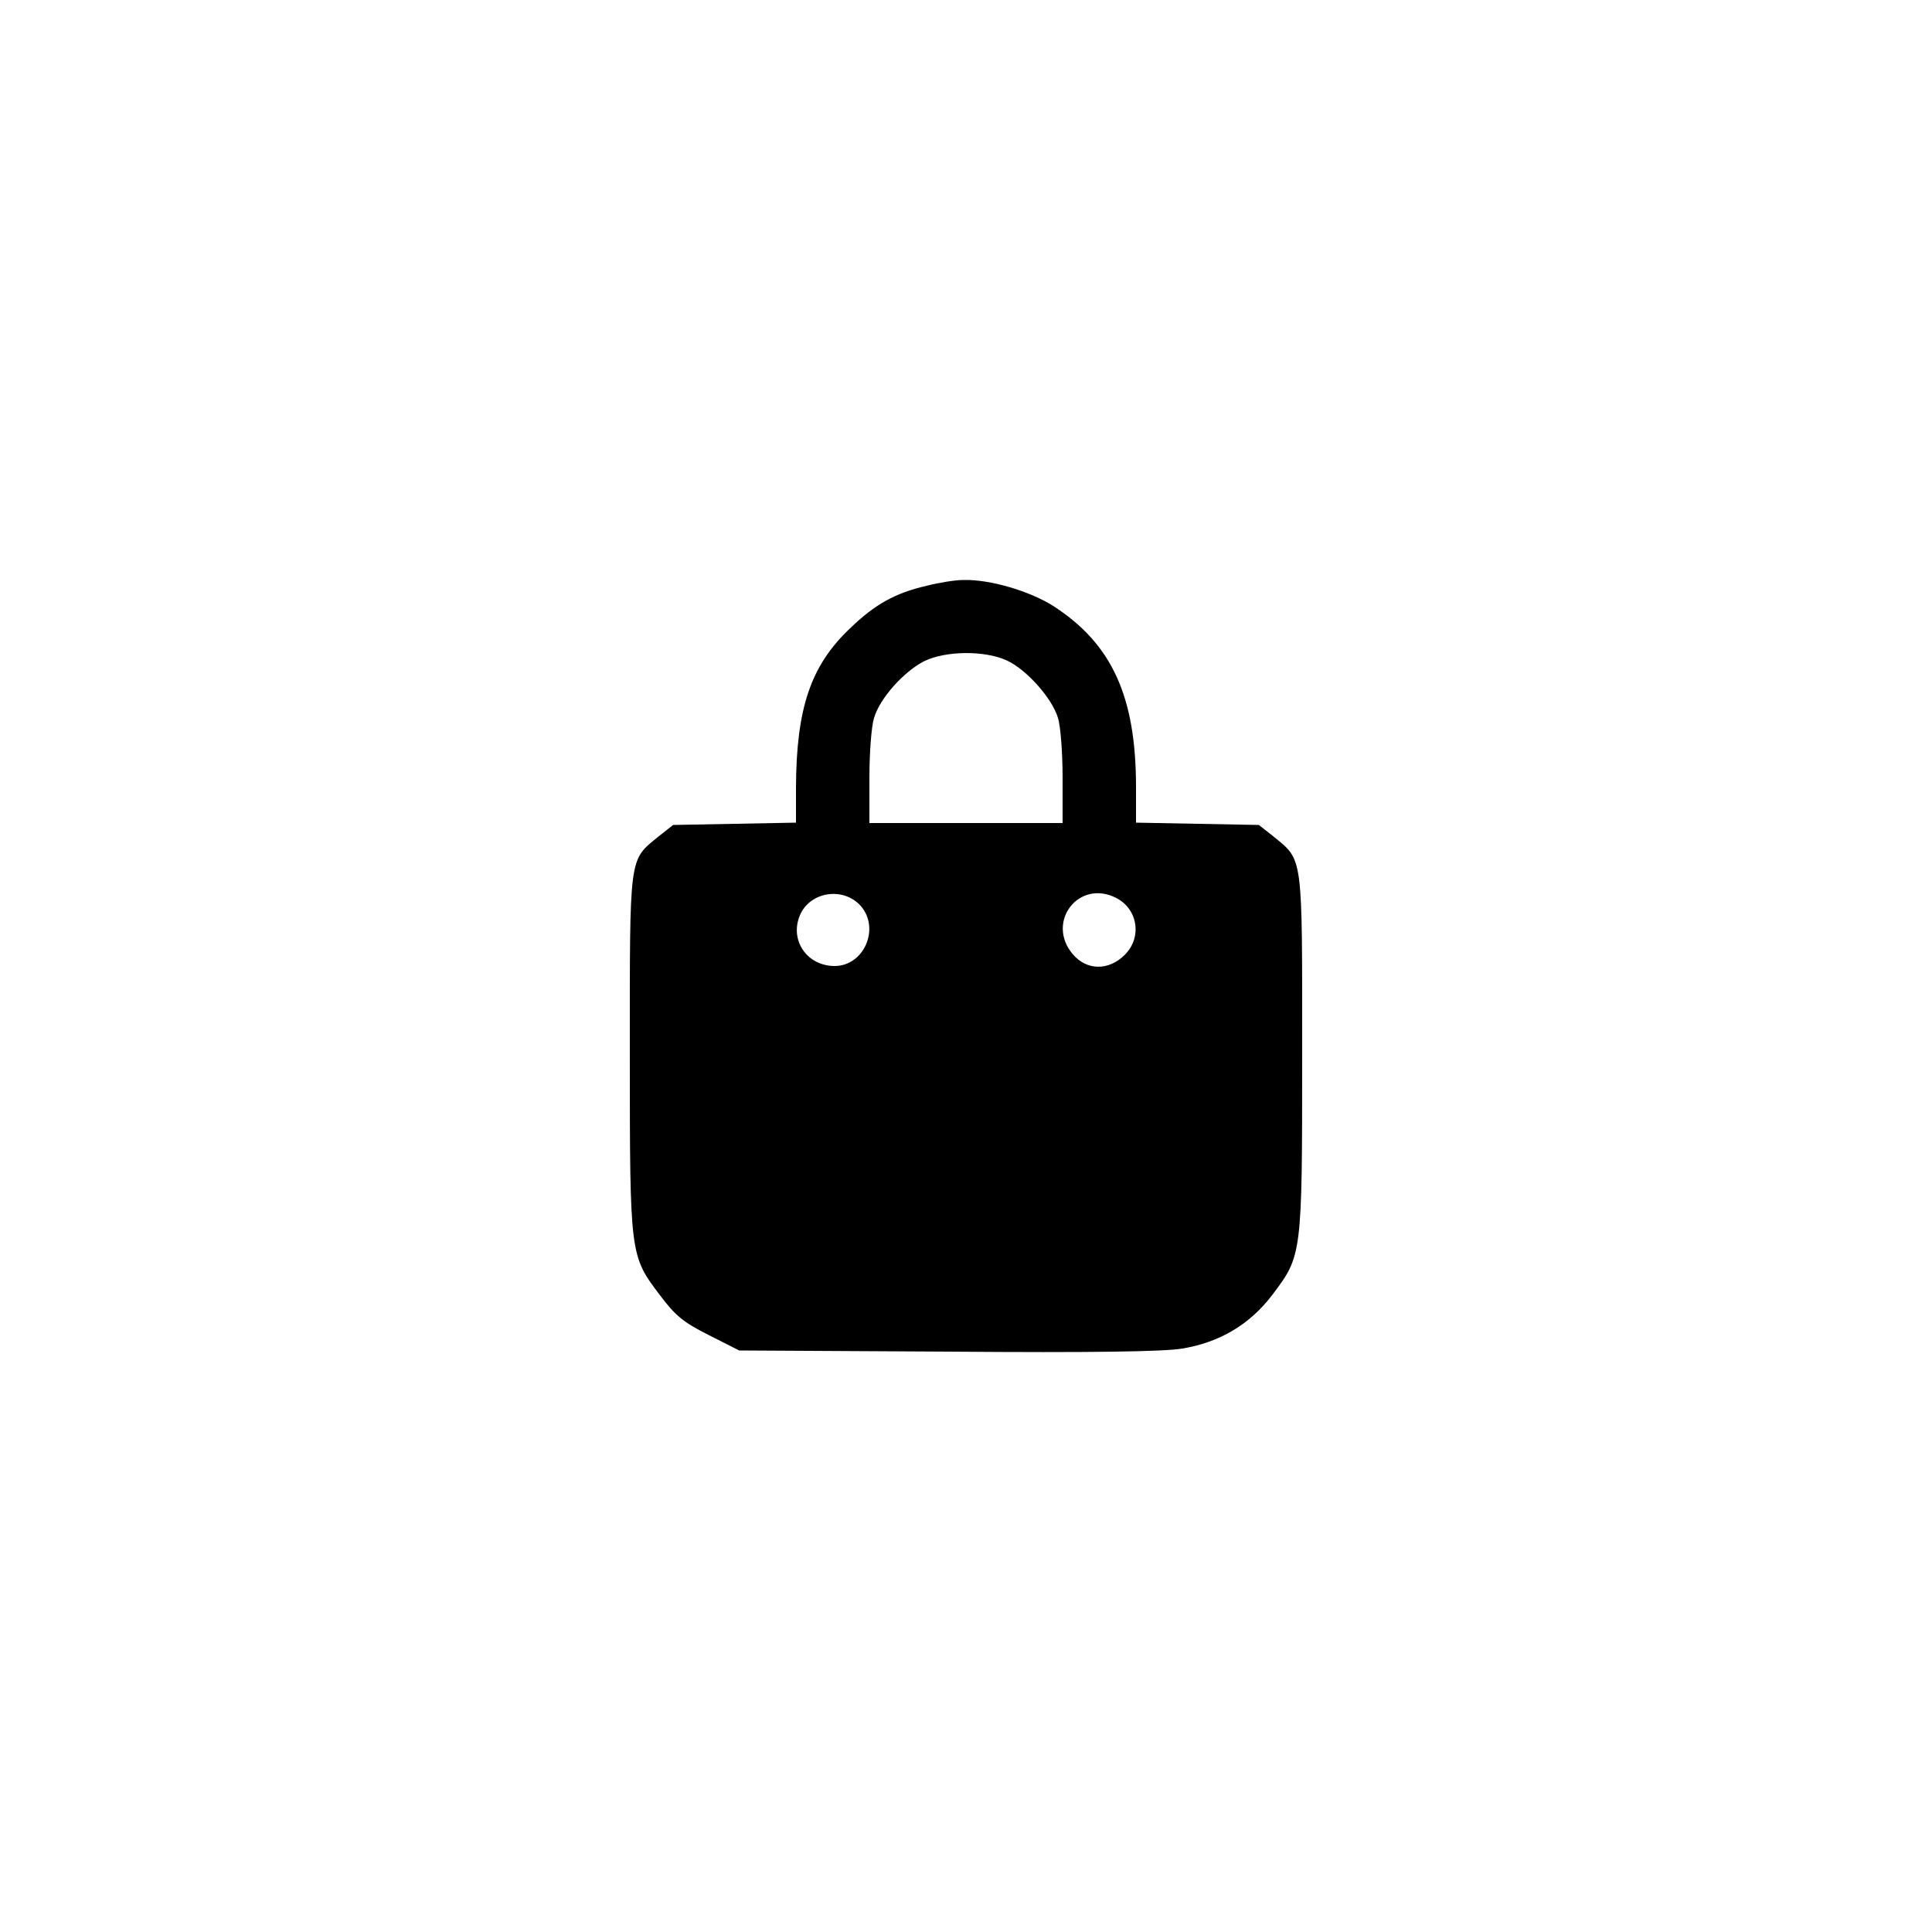 <?xml version="1.0" standalone="no"?>
<!DOCTYPE svg PUBLIC "-//W3C//DTD SVG 20010904//EN"
 "http://www.w3.org/TR/2001/REC-SVG-20010904/DTD/svg10.dtd">
<svg version="1.0" xmlns="http://www.w3.org/2000/svg"
 width="500pt" height="500pt" viewBox="0 0 500 500"
 preserveAspectRatio="xMidYMid meet">

<g transform="translate(0,500) scale(0.1,-0.1)"
fill="#000000" stroke="none">
<path d="M2398 3484 c-82 -19 -134 -48 -199 -111 -101 -96 -138 -206 -139
-410 l0 -92 -159 -3 -159 -3 -38 -30 c-77 -63 -74 -44 -74 -561 0 -524 0 -523
78 -626 39 -52 60 -70 126 -103 l79 -40 541 -3 c373 -3 561 0 606 8 97 16 175
63 232 138 78 103 78 102 78 626 0 517 3 498 -74 561 l-38 30 -159 3 -159 3 0
92 c0 234 -62 370 -213 468 -61 39 -165 70 -234 68 -21 0 -64 -7 -95 -15z
m207 -193 c51 -23 118 -98 133 -149 7 -22 12 -92 12 -156 l0 -116 -250 0 -250
0 0 116 c0 64 5 134 12 156 15 51 77 120 130 147 56 27 156 28 213 2z m-377
-636 c50 -58 8 -155 -68 -155 -71 0 -117 66 -90 131 26 62 113 75 158 24z
m661 21 c56 -29 67 -102 22 -147 -42 -42 -99 -41 -135 2 -70 83 16 195 113
145z"/>
</g>
</svg>
